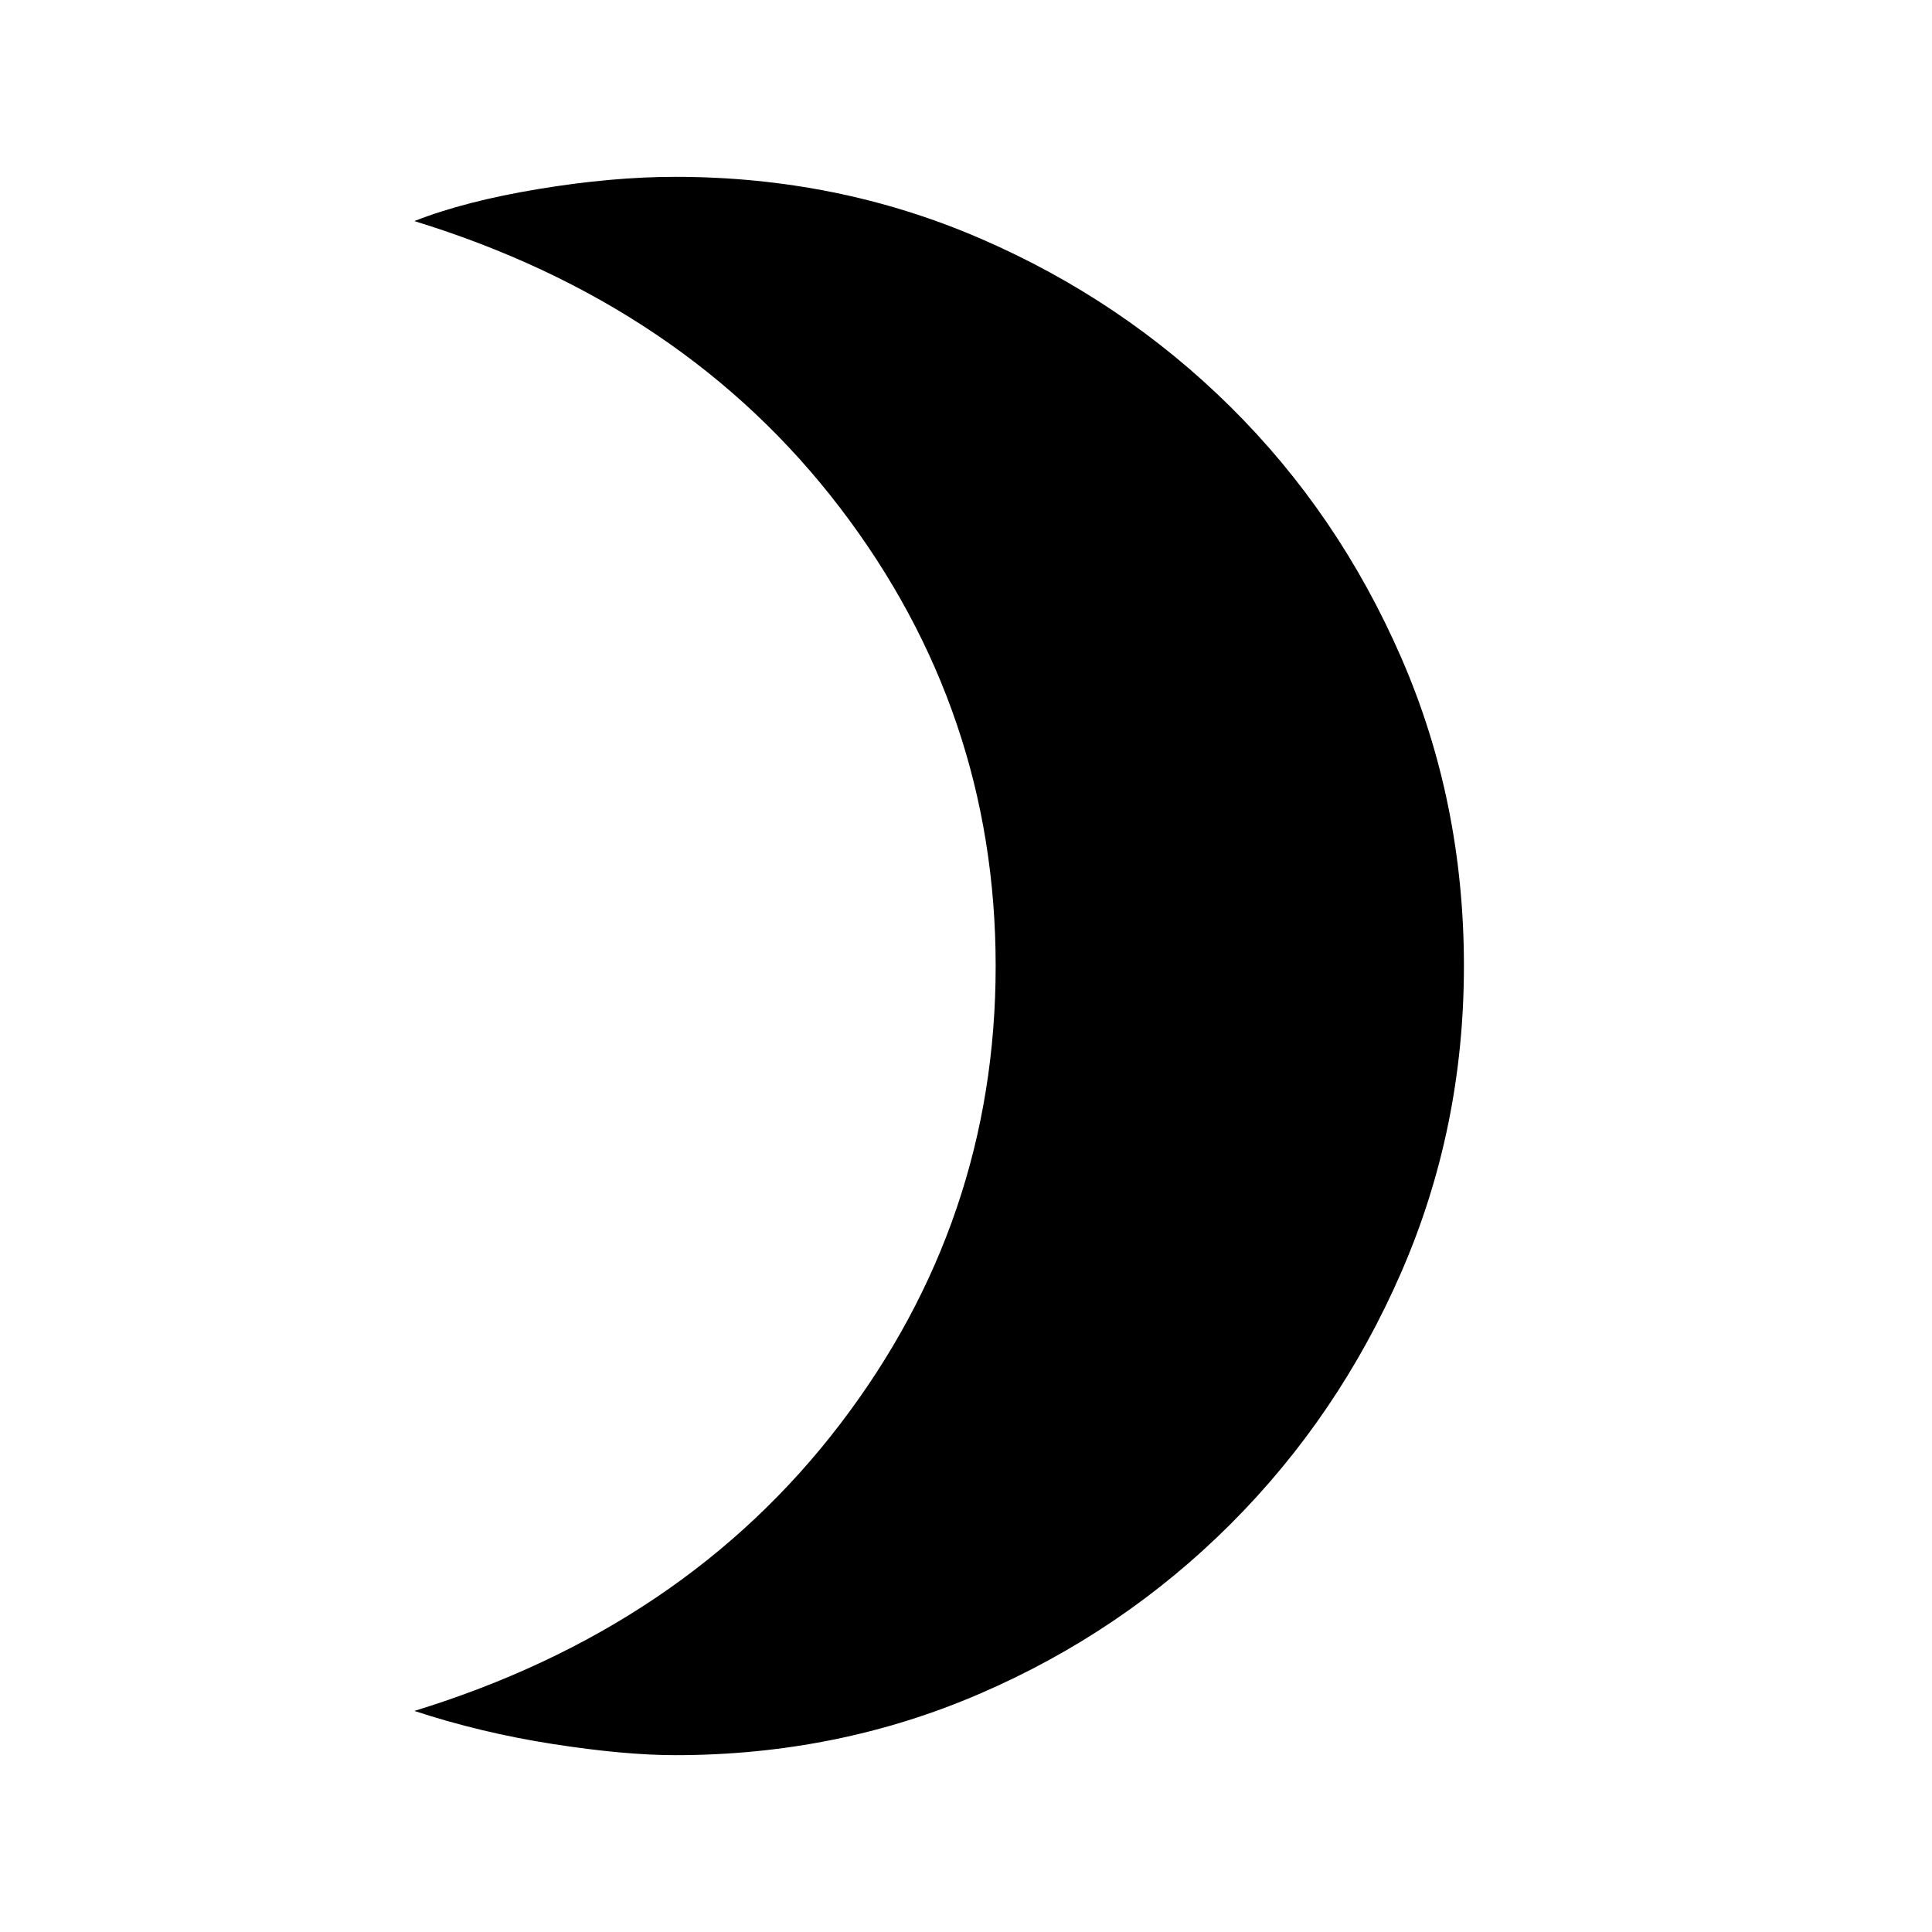<svg xmlns="http://www.w3.org/2000/svg" height="20" viewBox="0 -960 960 960" width="20"><path d="M335.522-87.87q-25.261 0-60.903-5.554-35.641-5.554-68.706-16.424 134.217-41.282 211.522-142.5Q494.739-353.565 494.739-480q0-126.435-77.304-227.652-77.305-101.218-211.522-142.5 25.065-9.87 61.706-15.924 36.642-6.055 67.903-6.055 80.674 0 151.489 30.598t124.511 83.794q53.696 53.195 84.793 124.63Q727.413-561.674 727.413-480q0 80.674-31.098 152.109-31.097 71.435-84.793 125.13-53.696 53.696-124.511 84.294T335.522-87.869Z"/></svg>